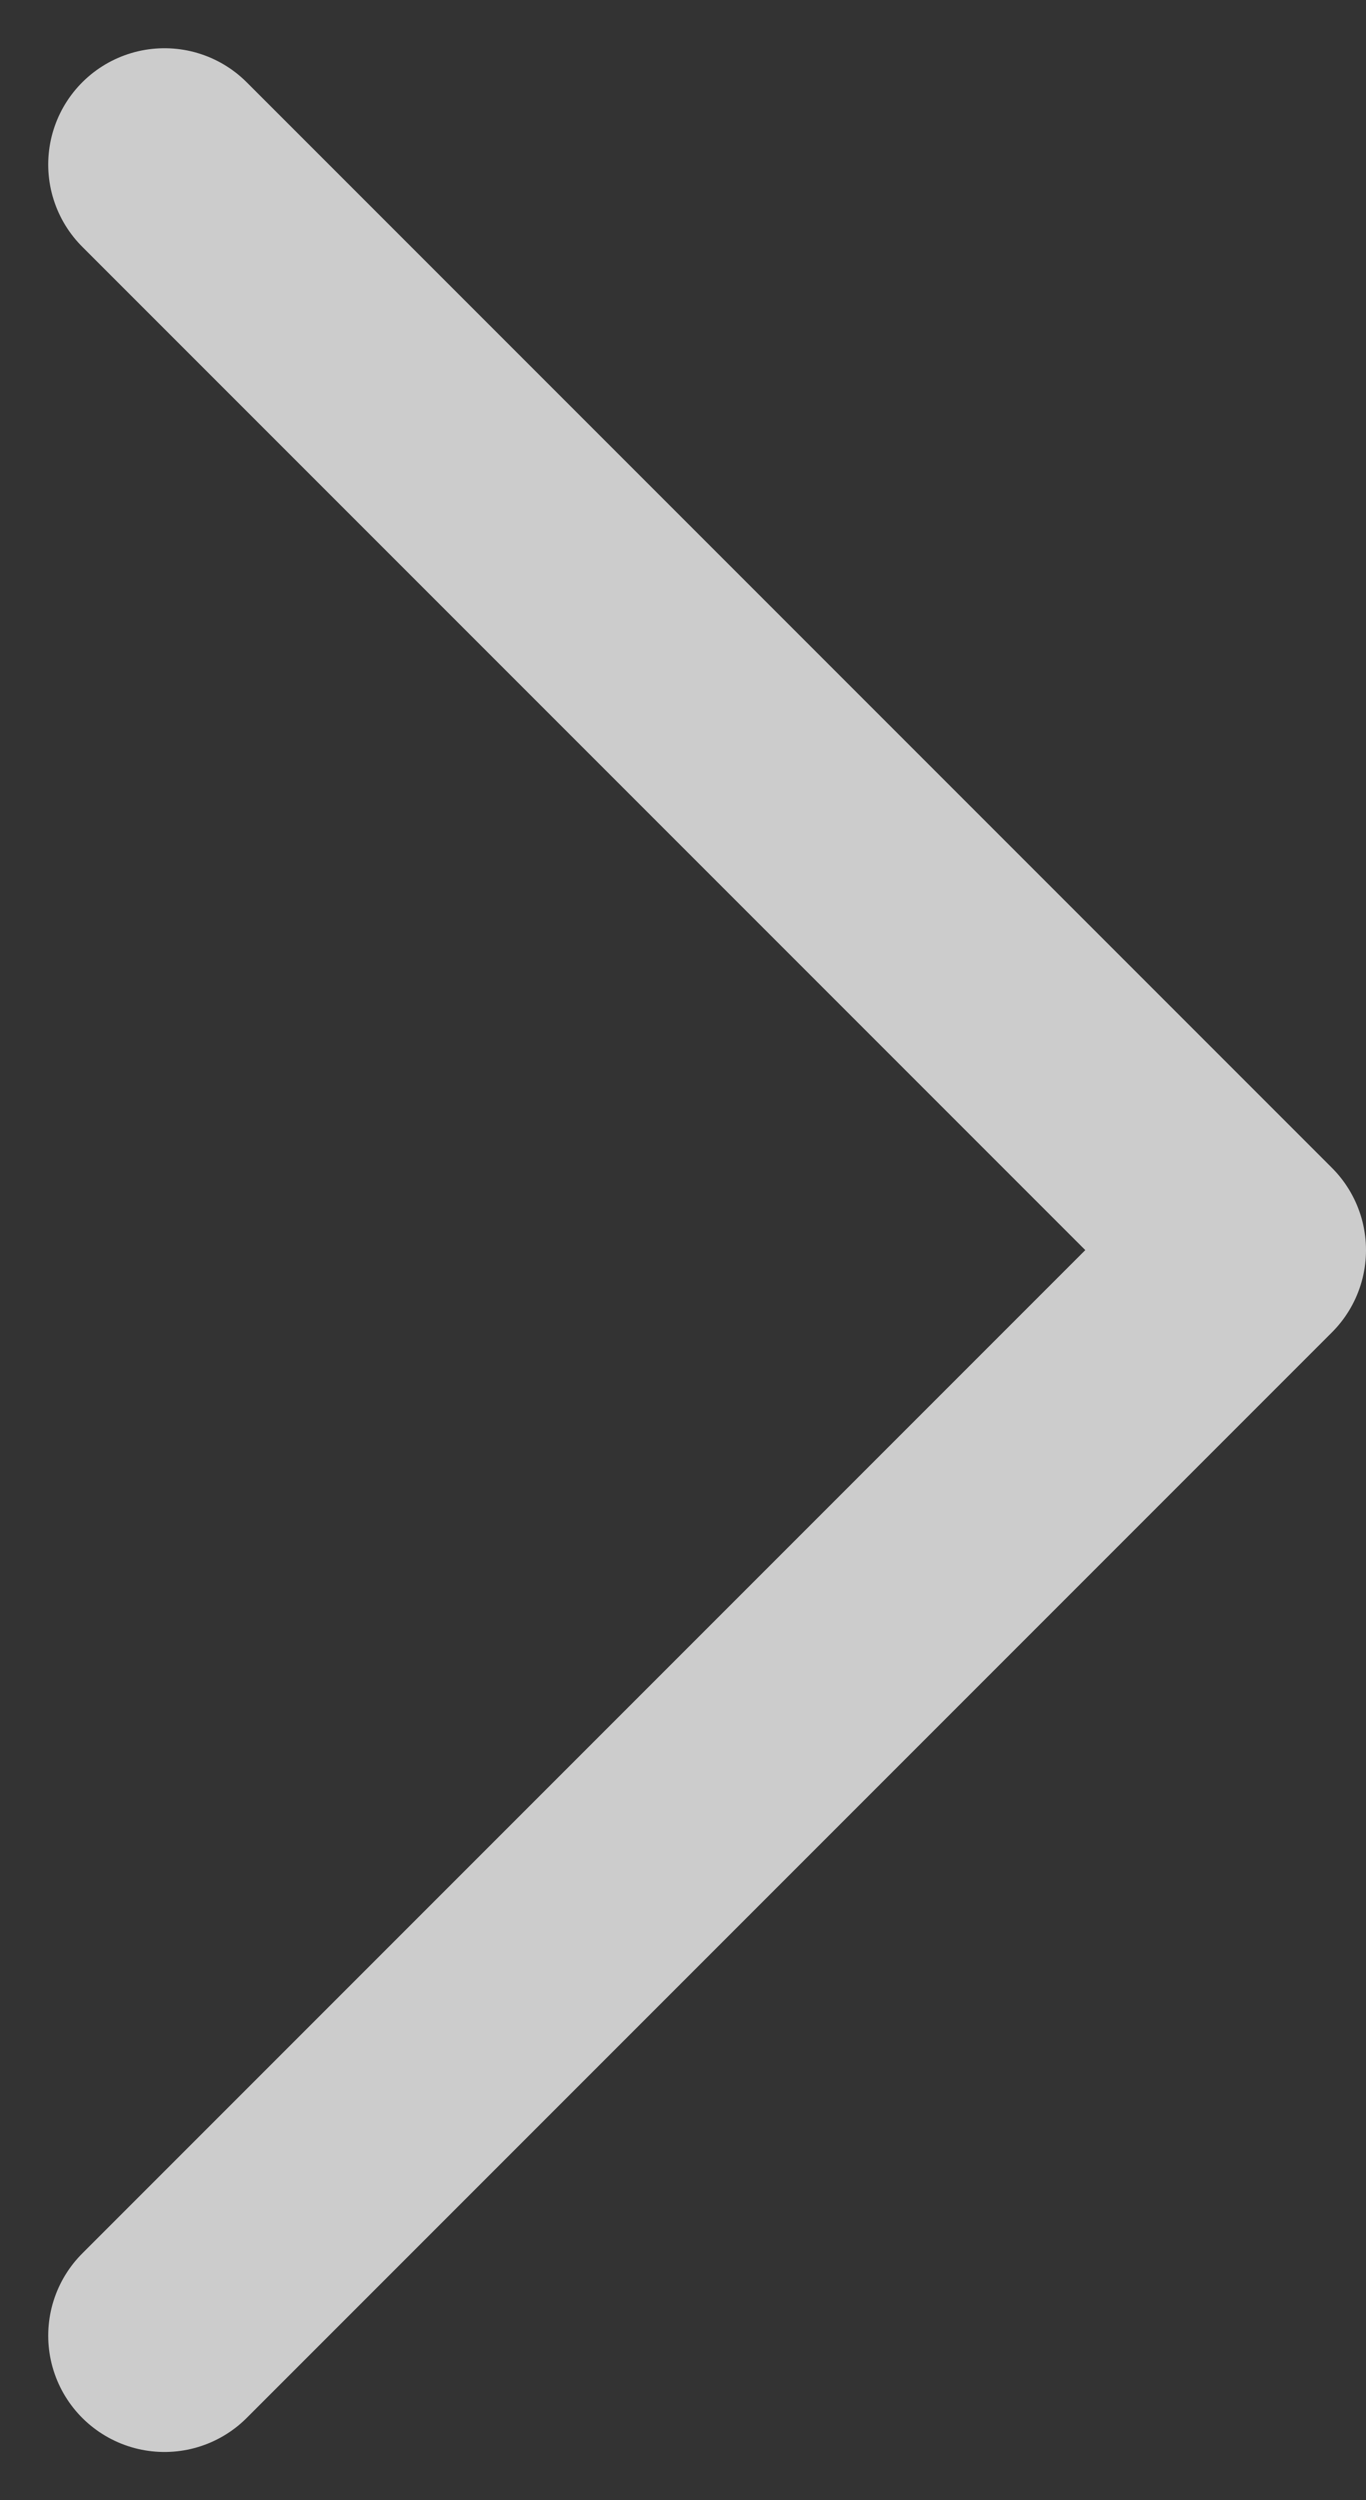<svg xmlns="http://www.w3.org/2000/svg" width="8.811" height="16.121" viewBox="0 0 8.811 16.121"><rect x="0" y="0" width="8.811" height="16.121" fill="#333333" stroke="none"/><defs><style>.a{opacity:0.75;}.b{fill:none;stroke:#fff;stroke-linecap:round;stroke-linejoin:round;stroke-width:1.5px;}</style></defs><g class="a" transform="translate(-5.939 1.061)"><path class="b" d="M5,19l7-7L5,5" transform="translate(2 -5)"/></g></svg>